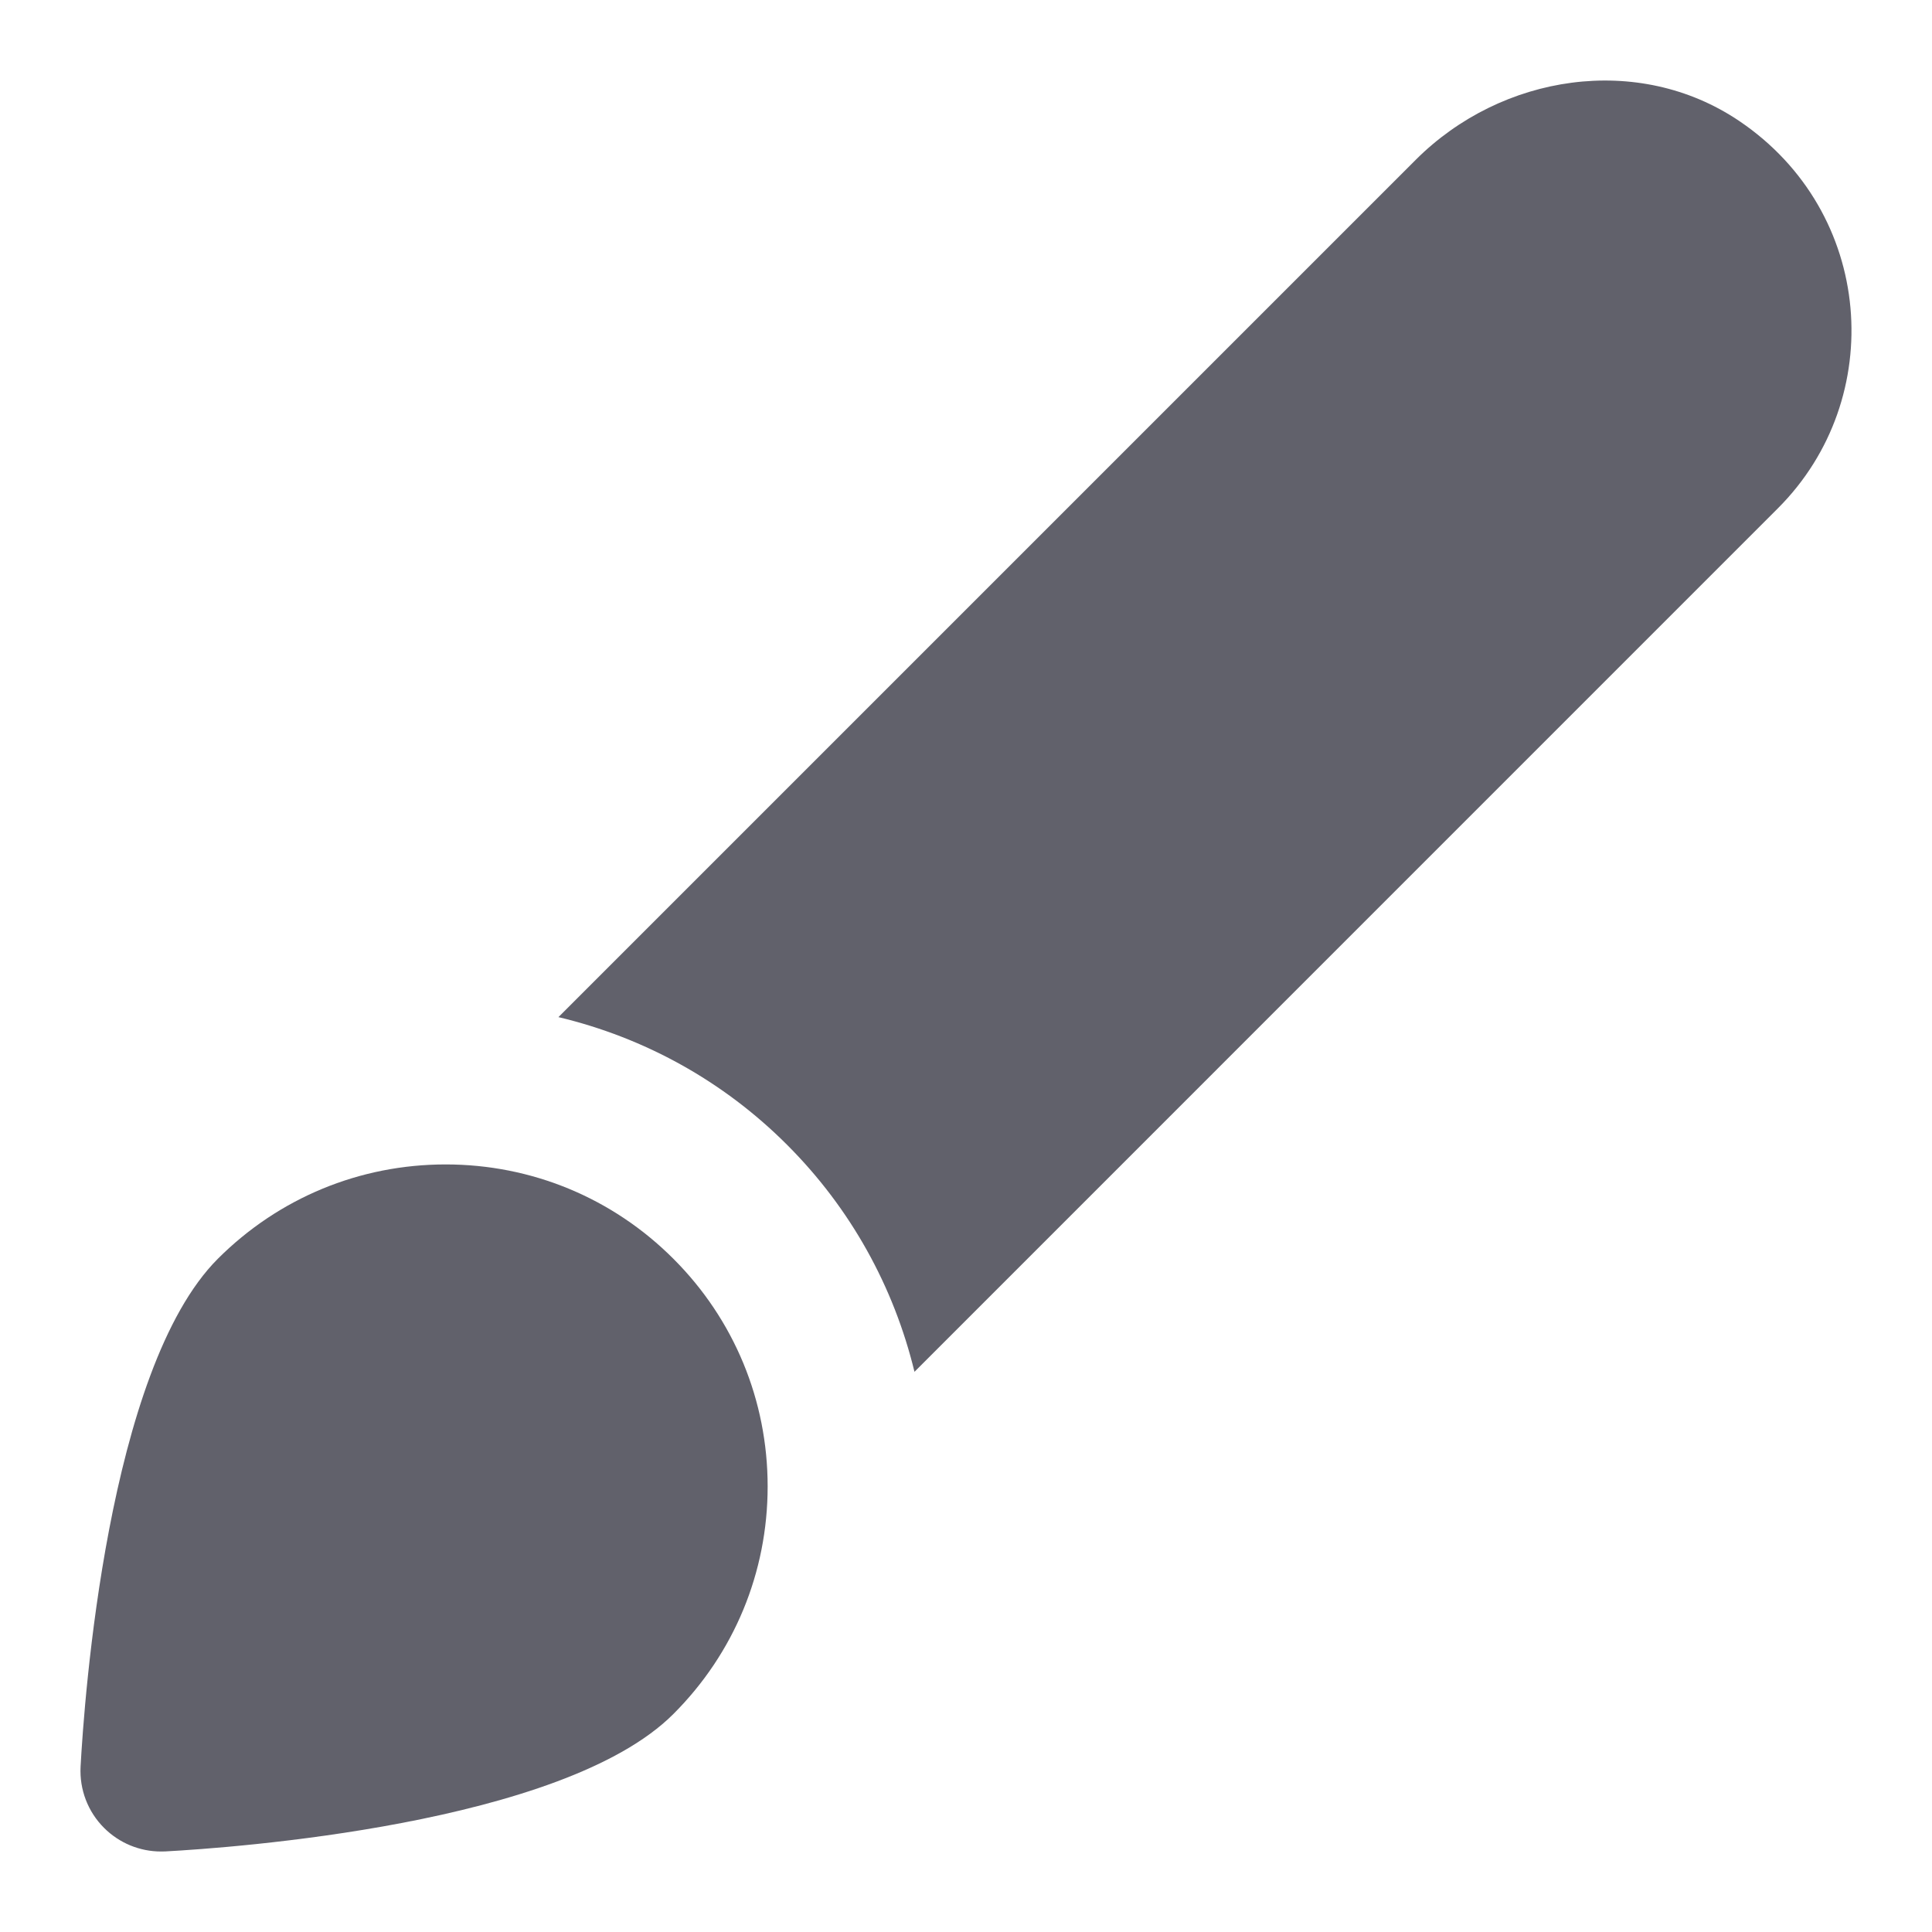 <svg xmlns="http://www.w3.org/2000/svg" height="24" width="24" viewBox="0 0 24 24"><path data-color="color-2" fill="#61616b" d="M8.364,15.636c-0.755-0.755-1.76-1.171-2.828-1.171s-2.073,0.416-2.829,1.171 c-1.373,1.373-1.662,5.498-1.706,6.31c-0.015,0.284,0.091,0.561,0.292,0.761C1.481,22.895,1.735,23,2,23 c0.018,0,0.036,0,0.054-0.001c0.812-0.044,4.937-0.333,6.31-1.706c0.756-0.755,1.172-1.76,1.172-2.828S9.12,16.391,8.364,15.636z"></path> <path fill="#61616b" d="M21.604,1.502c-1.252-0.844-2.951-0.583-4.018,0.484C15.29,4.282,9.228,10.343,6.937,12.635 c1.066,0.254,2.047,0.792,2.841,1.587c0.789,0.789,1.325,1.761,1.582,2.819L22.087,6.313C23.448,4.952,23.287,2.637,21.604,1.502z"></path></svg>
